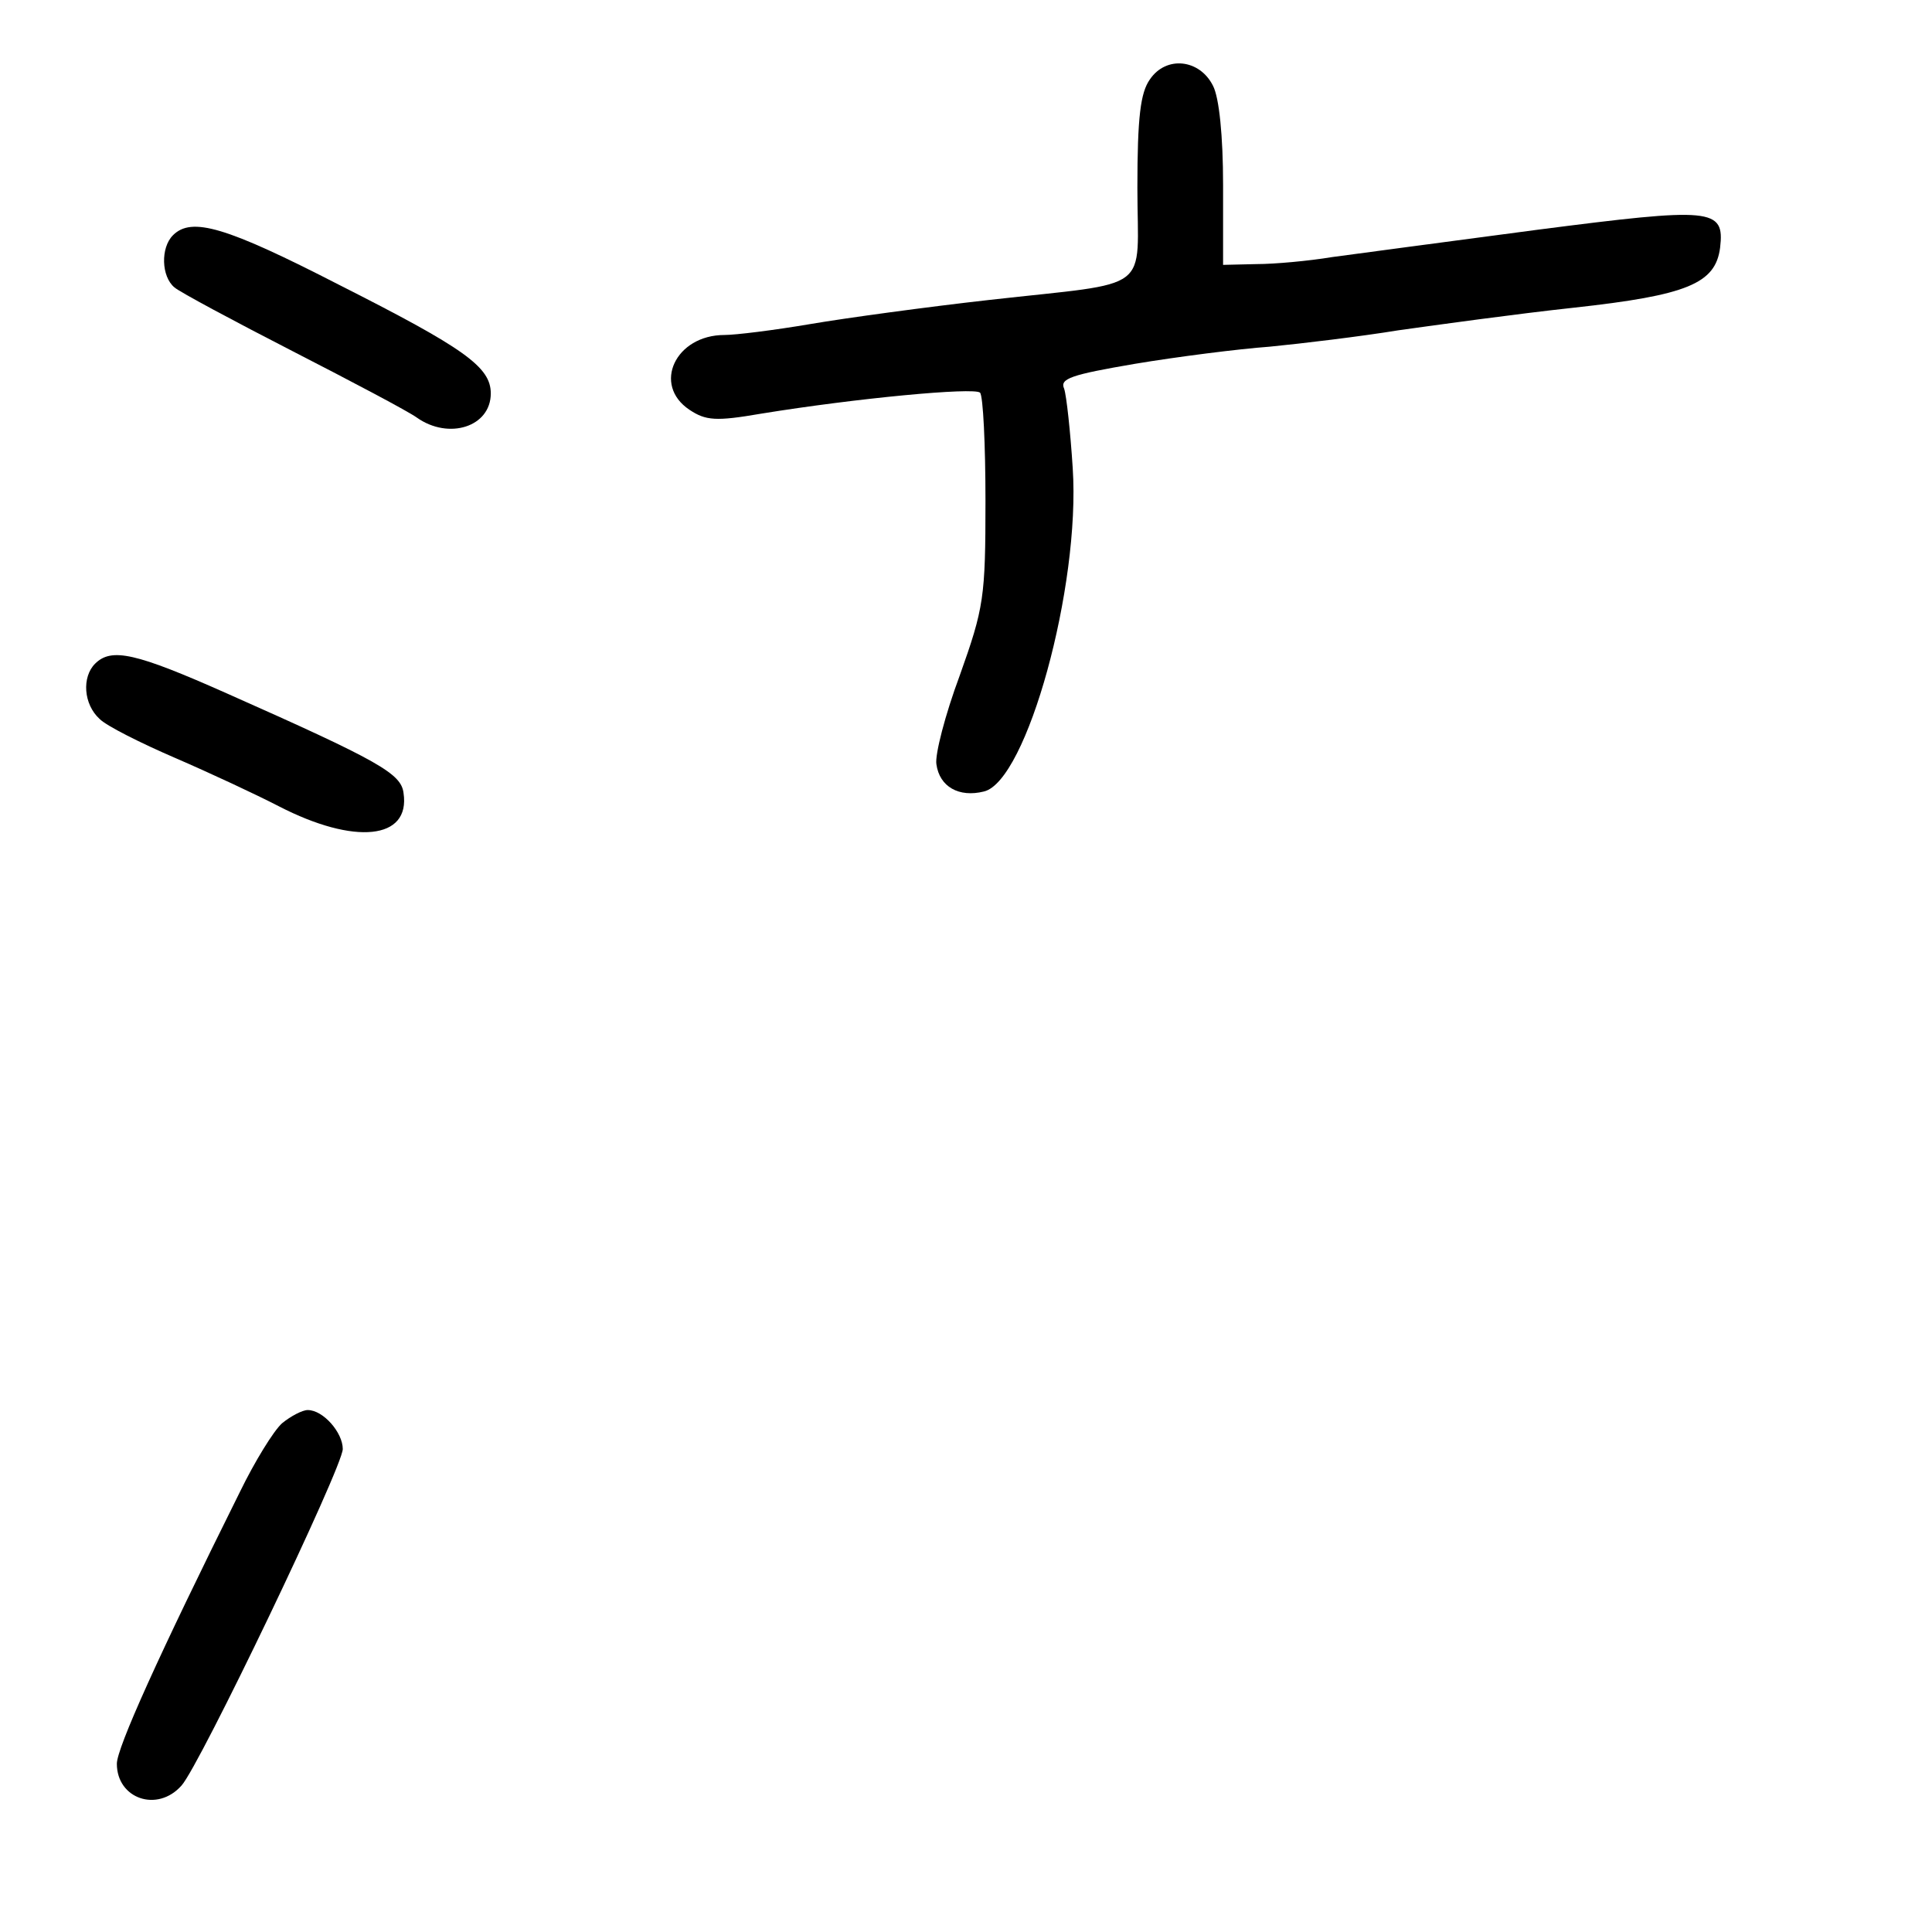 <?xml version="1.0" standalone="no"?>
<!DOCTYPE svg PUBLIC "-//W3C//DTD SVG 20010904//EN"
 "http://www.w3.org/TR/2001/REC-SVG-20010904/DTD/svg10.dtd">
<svg version="1.0" xmlns="http://www.w3.org/2000/svg"
 width="248pt" height="248pt" viewBox="0 0 248 248"
 preserveAspectRatio="xMidYMid meet">
<g transform="translate(0,248) scale(0.1,-0.1)"
fill="#000000" stroke="none">
<path d="M1476 2378 c-12 -17 -16 -48 -16 -139 0 -137 23 -120 -190 -144 -80
-9 -183 -23 -230 -31 -47 -8 -96 -14 -110 -14 -63 0 -93 -64 -45 -96 21 -14
34 -15 92 -5 123 20 273 34 281 27 4 -4 7 -67 7 -139 0 -124 -2 -137 -33 -224
-19 -51 -32 -102 -30 -114 4 -29 29 -43 61 -35 55 13 124 263 114 415 -3 47
-8 93 -11 102 -6 13 9 18 91 32 54 9 132 19 173 22 41 4 116 13 165 21 50 7
151 21 225 29 146 16 182 31 188 77 6 51 -10 52 -235 23 -114 -15 -233 -31
-263 -35 -30 -5 -74 -9 -97 -9 l-43 -1 0 103 c0 62 -5 112 -13 127 -17 34 -60
39 -81 8z"/>
<path d="M222 2178 c-16 -16 -15 -53 2 -67 7 -6 76 -43 152 -82 76 -39 148
-77 159 -85 41 -29 95 -12 95 31 0 34 -34 58 -194 139 -146 75 -190 88 -214
64z"/>
<path d="M122 1628 c-17 -17 -15 -52 6 -71 9 -9 53 -31 97 -50 44 -19 104 -47
133 -62 97 -50 169 -43 160 17 -3 25 -31 41 -227 128 -117 52 -148 59 -169 38z"/>
<path d="M362 653 c-11 -10 -35 -49 -54 -88 -105 -211 -158 -329 -158 -349 0
-45 52 -63 83 -28 23 25 207 409 207 432 0 21 -25 50 -45 50 -7 0 -22 -8 -33
-17z"/>
</g>
</svg>

